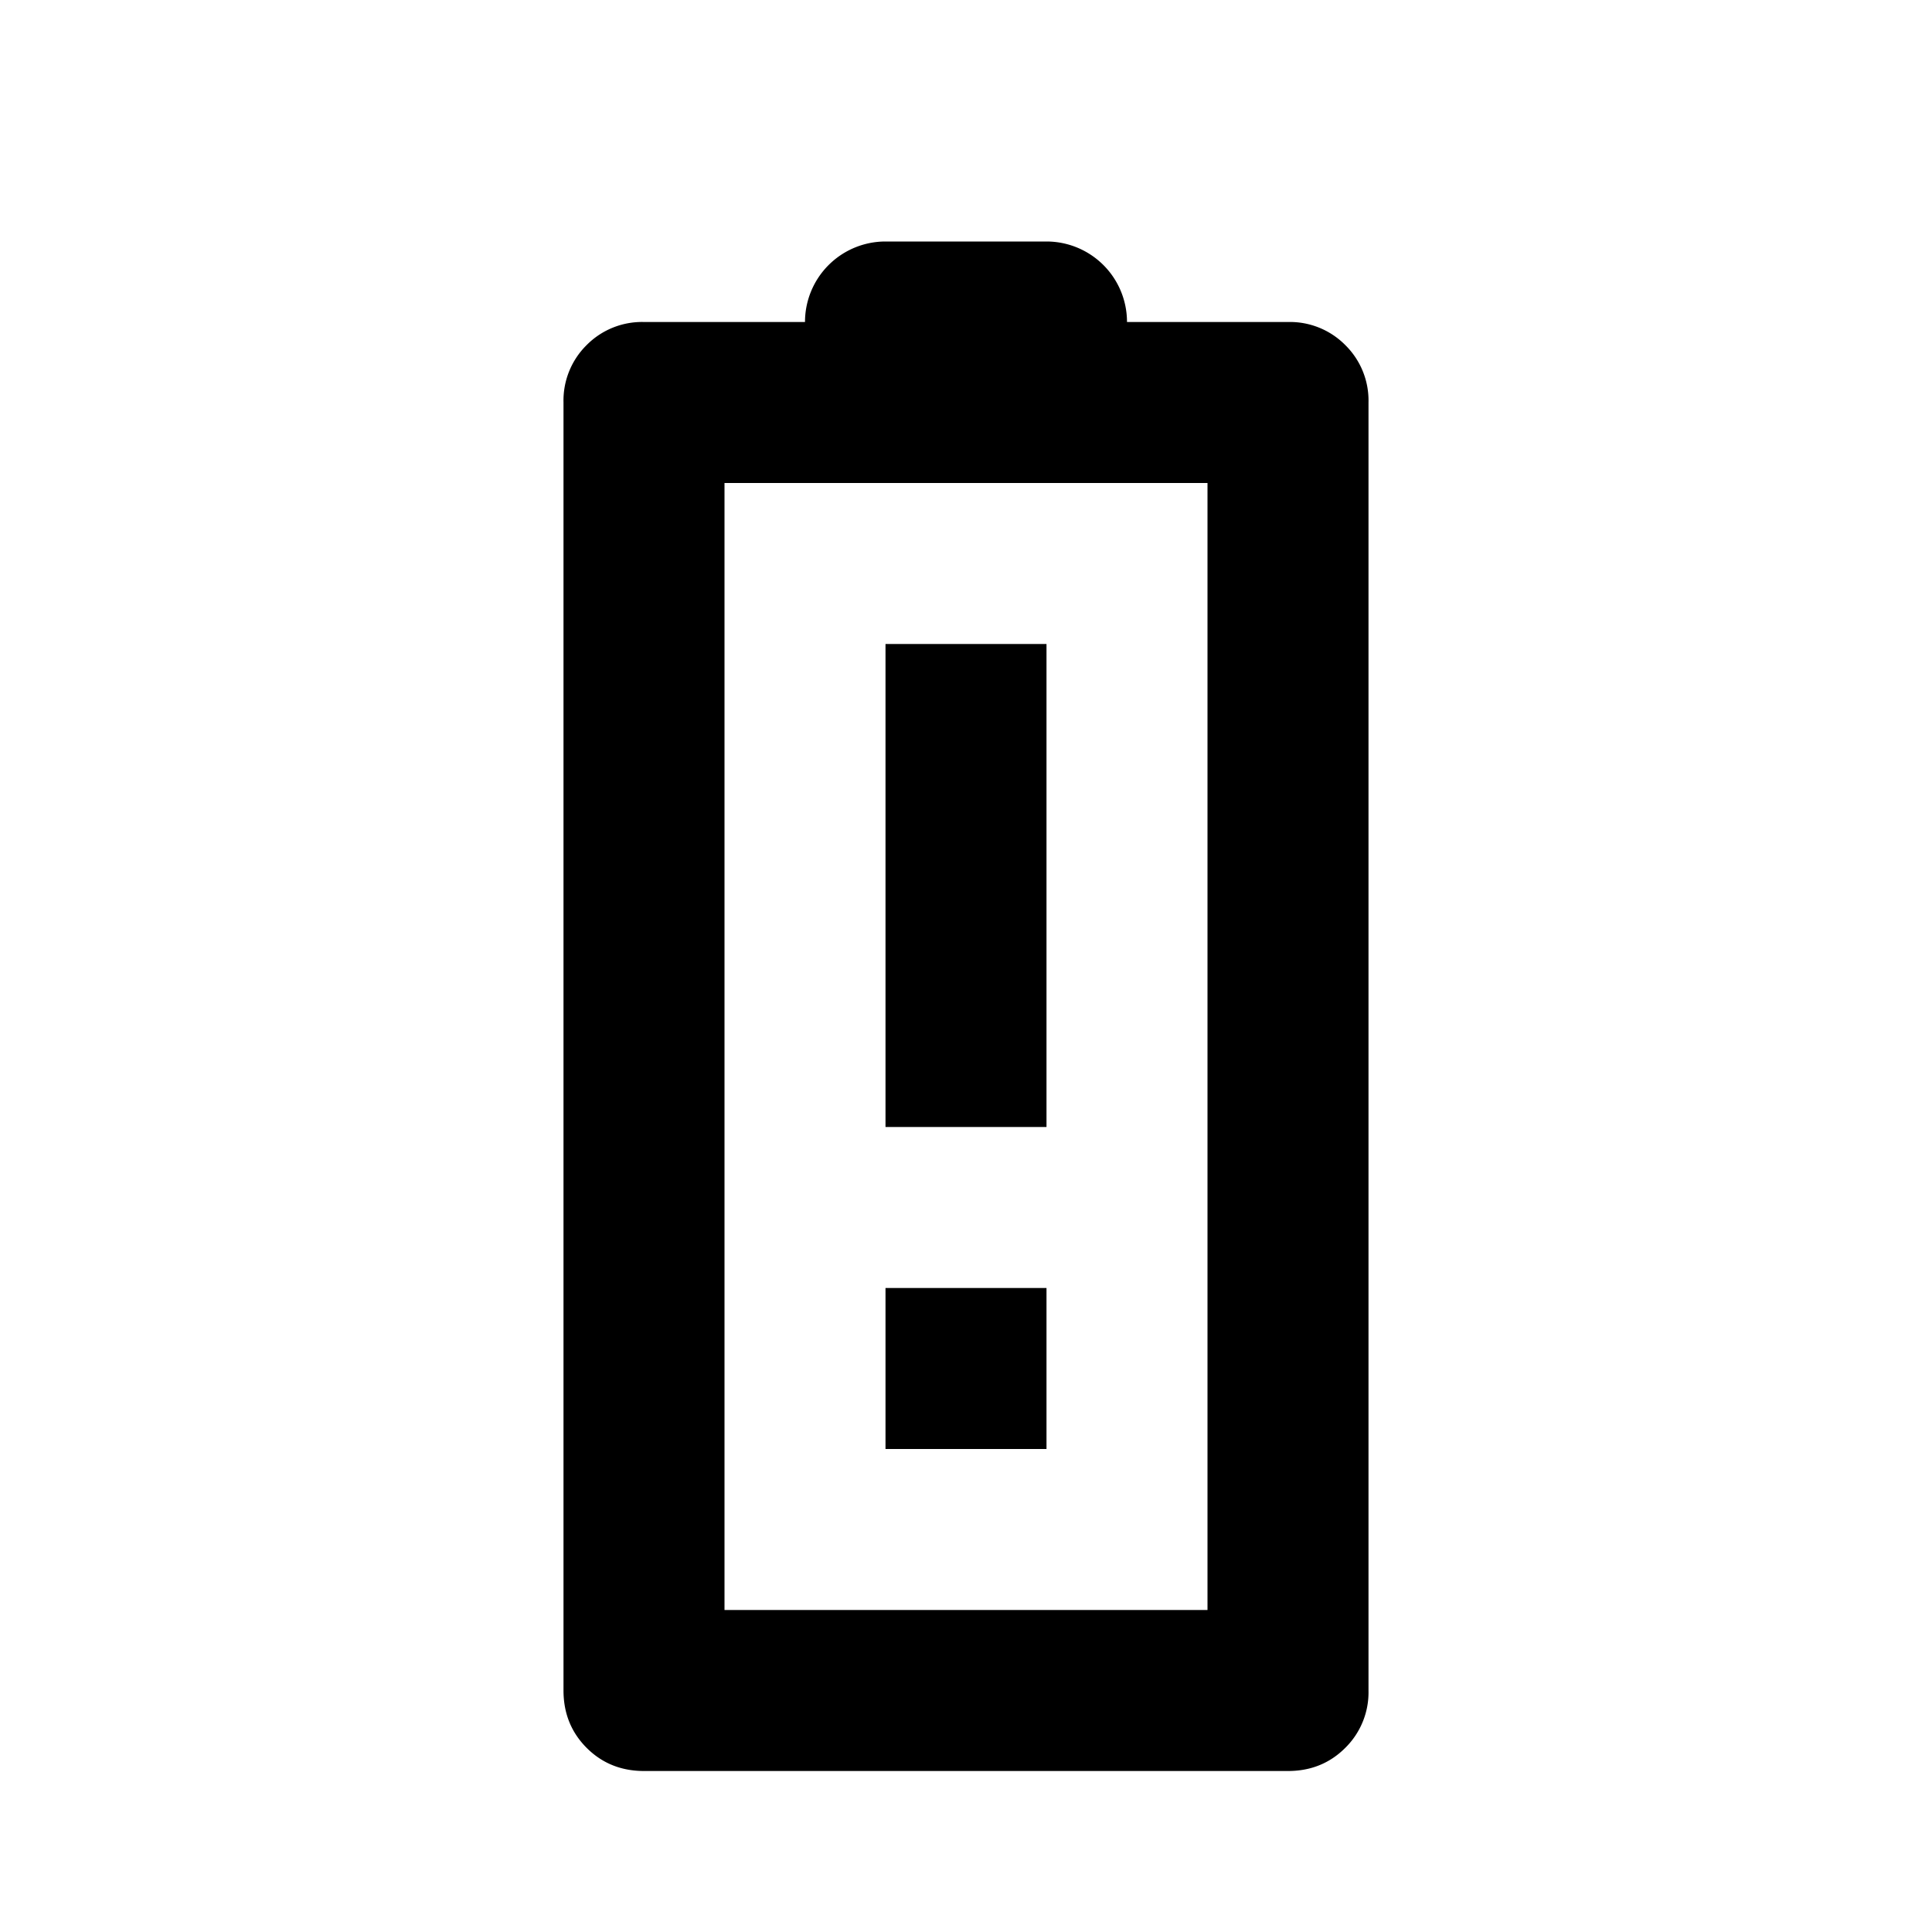 <svg xmlns="http://www.w3.org/2000/svg" width="24" height="24" fill="none" viewBox="0 0 24 24">
  <path fill="#000" fill-rule="evenodd" d="M7.287 21.712c.192.192.43.288.713.288h8c.283 0 .52-.096.712-.288A.968.968 0 0 0 17 21V5a.967.967 0 0 0-.288-.713A.968.968 0 0 0 16 4h-2a1 1 0 0 0-1-1h-2a1 1 0 0 0-1 1H8a.968.968 0 0 0-.713.287A.968.968 0 0 0 7 5v16c0 .283.096.52.287.712ZM15 6H9v14h6V6Z" clip-rule="evenodd"/>
  <path fill="#000" d="M11 8h2v6h-2V8Zm0 8h2v2h-2v-2Z"/>
</svg>
